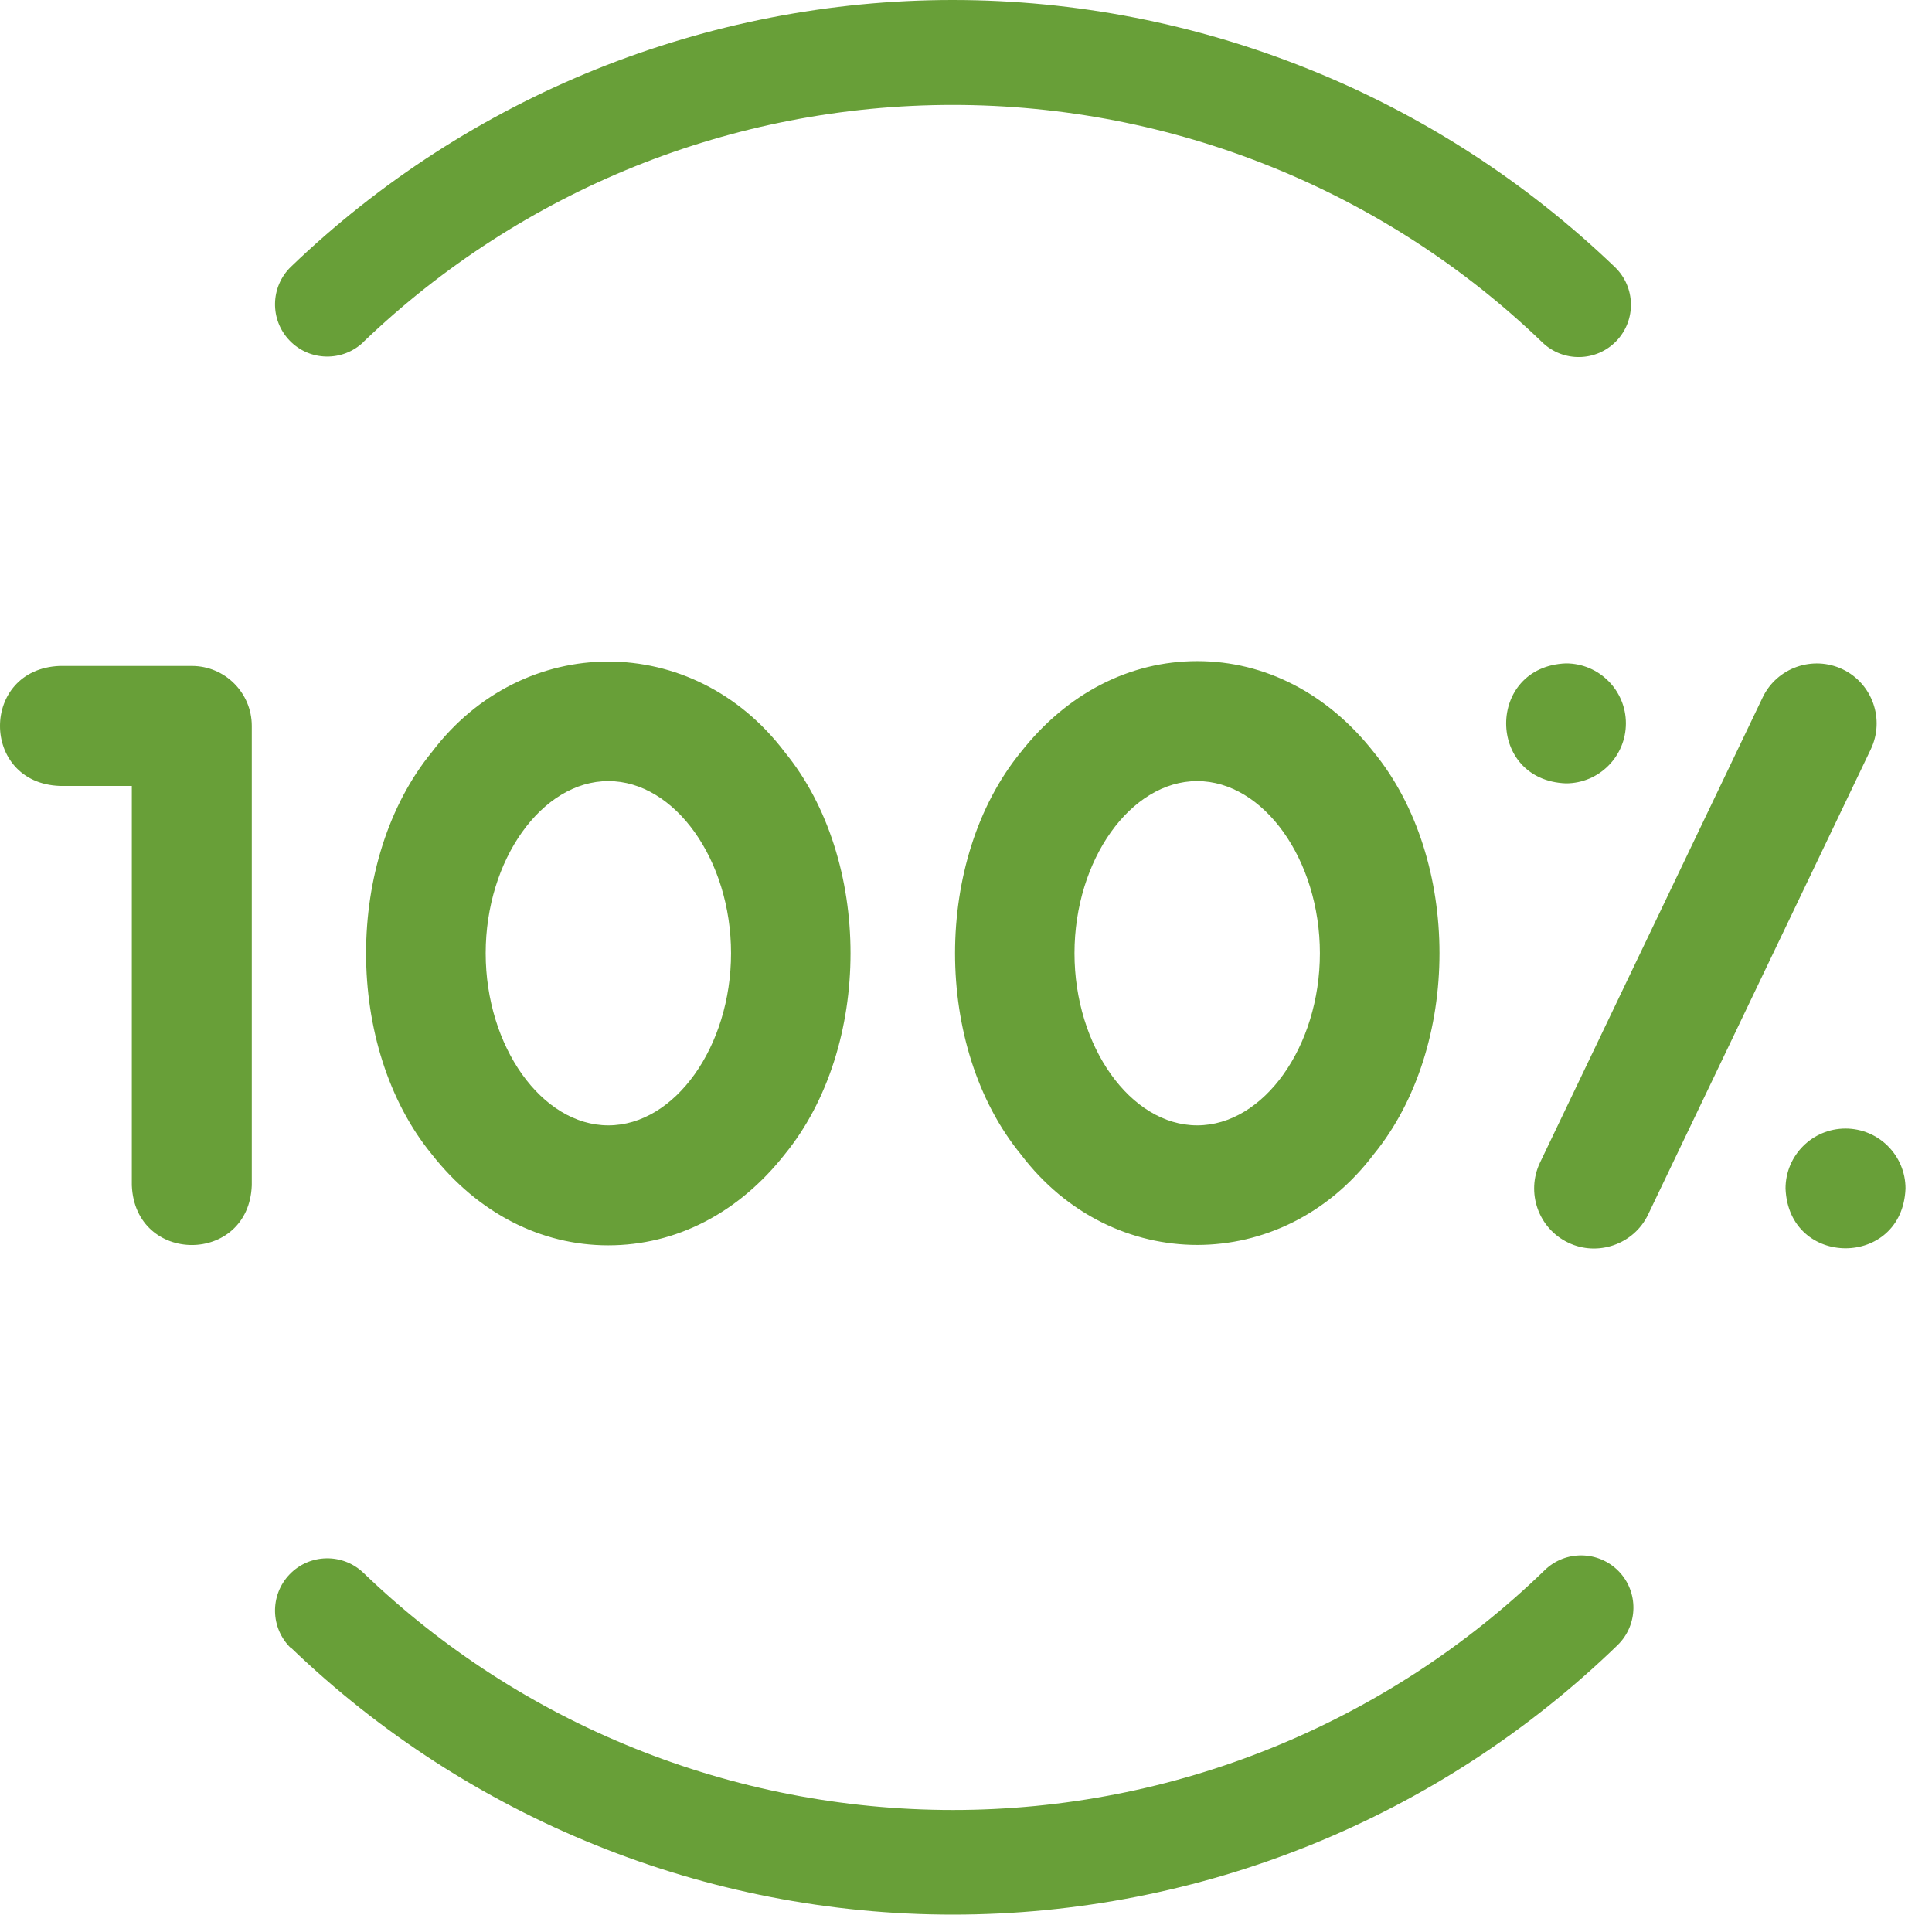 <svg width="52" height="52" viewBox="0 0 52 52" fill="none" xmlns="http://www.w3.org/2000/svg">
<path d="M5.163 17.924H1.606C-0.538 18.01 -0.533 21.071 1.606 21.153H3.548V31.903C3.634 34.047 6.696 34.043 6.777 31.903V19.538C6.777 18.647 6.054 17.924 5.163 17.924ZM49.672 30.375C48.781 30.375 48.058 31.098 48.058 31.989C48.144 34.134 51.205 34.134 51.287 31.989C51.287 31.098 50.564 30.375 49.672 30.375ZM43.761 19.469C43.761 18.578 43.038 17.855 42.147 17.855C40.002 17.941 40.002 21.002 42.147 21.084C43.038 21.084 43.761 20.36 43.761 19.469ZM49.595 18.014C48.79 17.631 47.825 17.971 47.442 18.772L41.449 31.292C41.066 32.097 41.406 33.062 42.207 33.445C42.995 33.828 43.976 33.496 44.36 32.687L50.353 20.167C50.736 19.362 50.396 18.397 49.595 18.014ZM32.222 17.794C30.401 17.794 28.718 18.664 27.478 20.24C25.114 23.129 25.114 28.188 27.478 31.072C29.936 34.319 34.513 34.319 36.971 31.072C39.335 28.183 39.335 23.125 36.971 20.24C35.731 18.664 34.044 17.794 32.227 17.794H32.222ZM32.222 30.289C30.431 30.289 28.92 28.166 28.92 25.656C28.92 23.146 30.431 21.023 32.222 21.023C34.014 21.023 35.525 23.146 35.525 25.656C35.525 28.166 34.014 30.289 32.222 30.289ZM16.374 33.518C18.195 33.518 19.879 32.648 21.119 31.072C23.483 28.183 23.483 23.129 21.119 20.24C18.66 16.994 14.084 16.994 11.625 20.24C9.262 23.129 9.262 28.188 11.625 31.072C12.865 32.648 14.553 33.518 16.37 33.518H16.374ZM16.374 21.023C18.165 21.023 19.676 23.146 19.676 25.656C19.676 28.166 18.165 30.289 16.374 30.289C14.583 30.289 13.072 28.166 13.072 25.656C13.072 23.146 14.583 21.023 16.374 21.023Z" fill="#689F38"/>
<path d="M9.784 9.205C9.224 9.743 8.333 9.726 7.795 9.166C7.257 8.607 7.274 7.715 7.834 7.177C10.227 4.878 13.022 3.083 16.044 1.864C19.071 0.646 22.326 0 25.641 0C28.96 0 32.215 0.646 35.246 1.869C38.273 3.087 41.067 4.887 43.466 7.19C44.025 7.728 44.042 8.62 43.504 9.179C42.966 9.739 42.075 9.756 41.515 9.218C39.384 7.164 36.895 5.567 34.2 4.482C31.509 3.397 28.608 2.824 25.641 2.824C22.679 2.824 19.777 3.397 17.09 4.478C14.399 5.563 11.911 7.16 9.78 9.205H9.784Z" fill="#689F38"/>
<path d="M7.834 44.363C7.274 43.825 7.257 42.934 7.795 42.374C8.333 41.814 9.224 41.797 9.784 42.335C11.915 44.385 14.399 45.982 17.095 47.063C19.781 48.143 22.683 48.716 25.645 48.716C28.62 48.716 31.535 48.139 34.239 47.041C36.947 45.943 39.444 44.329 41.575 42.262C42.131 41.72 43.022 41.733 43.565 42.288C44.107 42.843 44.094 43.735 43.539 44.277C41.136 46.606 38.334 48.419 35.298 49.65C32.258 50.882 28.982 51.532 25.645 51.532C22.33 51.532 19.075 50.89 16.049 49.668C13.022 48.449 10.232 46.654 7.838 44.355L7.834 44.363Z" fill="#689F38"/>
</svg>
